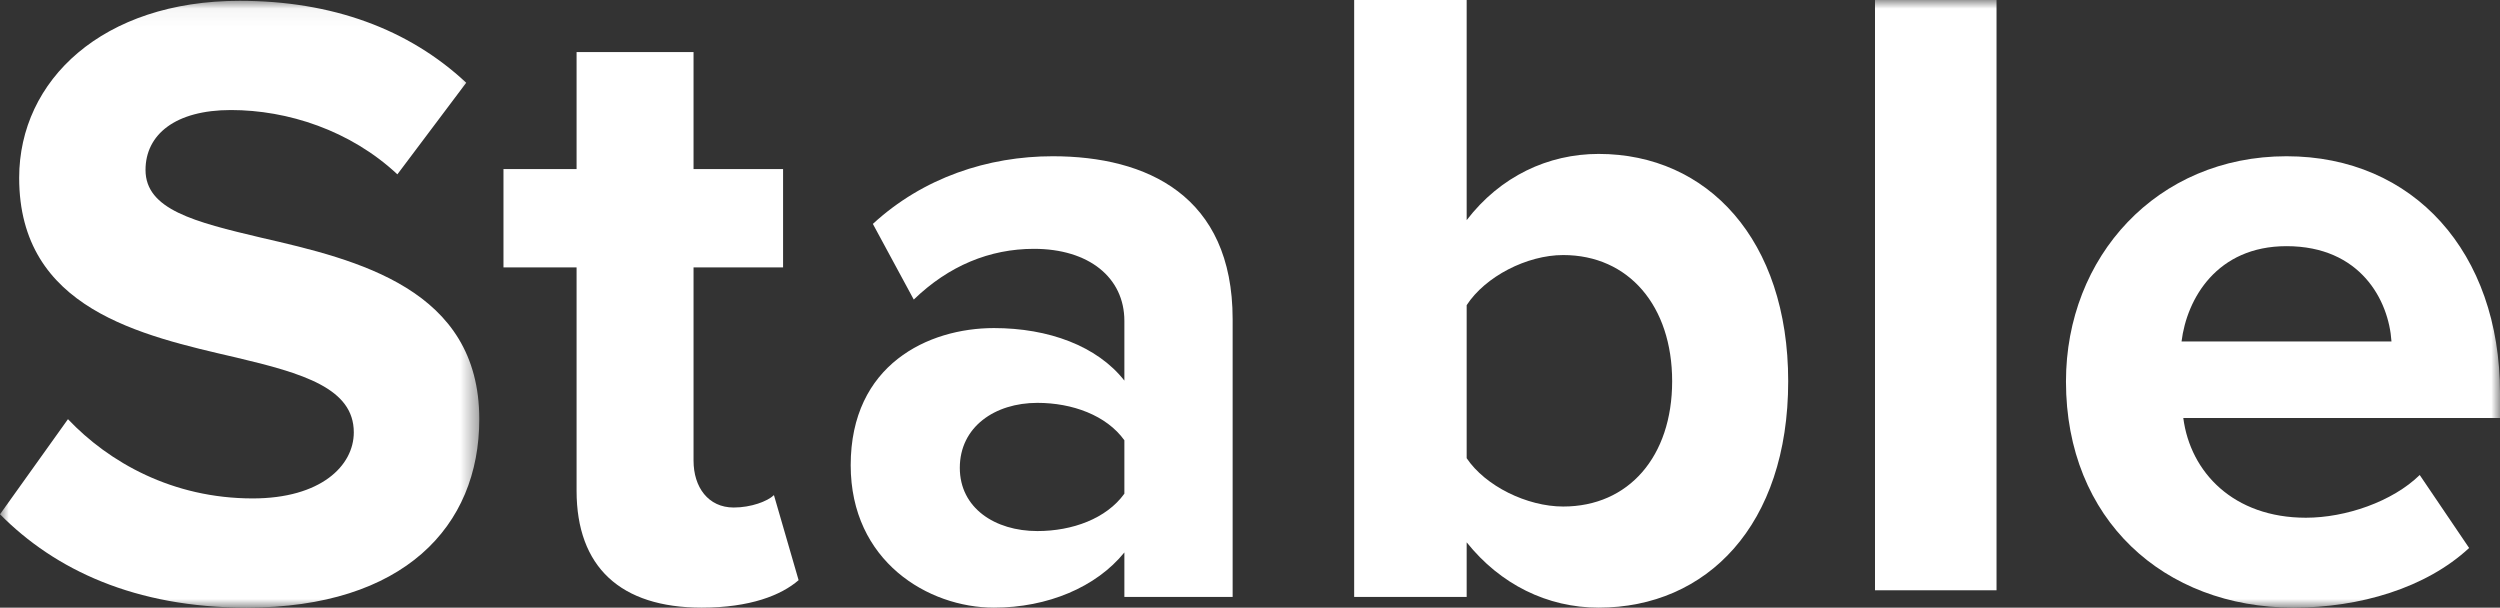 <?xml version="1.0" encoding="UTF-8"?>
<svg width="144px" height="35px" viewBox="0 0 144 35" version="1.1" xmlns="http://www.w3.org/2000/svg" xmlns:xlink="http://www.w3.org/1999/xlink">
    <rect x="0" y="0" width="144" height="35" fill="#333333" stroke="none"/>
    <!-- Generator: Sketch 51.1 (57501) - http://www.bohemiancoding.com/sketch -->
    <title>Group 13</title>
    <desc>Created with Sketch.</desc>
    <defs>
        <polygon id="path-1" points="7.36842105e-05 0.048 27.607 0.048 27.607 35 7.36842105e-05 35"></polygon>
        <polygon id="path-3" points="0 35 144 35 144 0 0 0"></polygon>
    </defs>
    <g id="Symbols" stroke="none" stroke-width="1" fill="none" fill-rule="evenodd">
        <g id="LOGO" transform="translate(-4, -7)">
            <g id="Group-13" transform="translate(4, 7)">
                <g id="Group-3">
                    <mask id="mask-2" fill="white">
                        <use xlink:href="#path-1"></use>
                    </mask>
                    <g id="Clip-2"></g>
                    <path d="M3.915,24.144 C6.274,26.629 9.939,28.709 14.556,28.709 C18.472,28.709 20.379,26.832 20.379,24.904 C20.379,22.368 17.468,21.507 13.603,20.593 C8.132,19.324 1.104,17.803 1.104,10.245 C1.104,4.613 5.923,0.047 13.803,0.047 C19.124,0.047 23.541,1.671 26.854,4.766 L22.889,10.042 C20.178,7.505 16.564,6.338 13.302,6.338 C10.089,6.338 8.382,7.758 8.382,9.788 C8.382,12.07 11.193,12.781 15.059,13.694 C20.58,14.962 27.607,16.636 27.607,24.144 C27.607,30.333 23.241,35 14.205,35 C7.78,35 3.163,32.818 7.36842105e-05,29.622 L3.915,24.144 Z" id="Fill-1" fill="#FFFFFF" mask="url(#mask-2)"></path>
                </g>
                <path d="M33.211,28.263 L33.211,15.402 L29,15.402 L29,9.737 L33.211,9.737 L33.211,3 L39.948,3 L39.948,9.737 L45.105,9.737 L45.105,15.402 L39.948,15.402 L39.948,26.529 C39.948,28.06 40.79,29.233 42.263,29.233 C43.263,29.233 44.211,28.875 44.579,28.519 L46,33.418 C45,34.285 43.21,35 40.421,35 C35.737,35 33.211,32.653 33.211,28.263" id="Fill-4" fill="#FFFFFF"></path>
                <path d="M64.764,25.359 C63.732,23.923 61.768,23.205 59.754,23.205 C57.3,23.205 55.285,24.59 55.285,26.948 C55.285,29.256 57.3,30.589 59.754,30.589 C61.768,30.589 63.732,29.872 64.764,28.435 L64.764,25.359 Z M64.764,31.821 C63.143,33.82 60.344,35 57.25,35 C53.469,35 49,32.334 49,26.795 C49,21 53.469,18.897 57.25,18.897 C60.393,18.897 63.192,19.923 64.764,21.923 L64.764,18.487 C64.764,15.974 62.701,14.333 59.558,14.333 C57.005,14.333 54.647,15.307 52.633,17.255 L50.277,12.897 C53.174,10.23 56.907,9 60.639,9 C66.04,9 71,11.256 71,18.384 L71,34.385 L64.764,34.385 L64.764,31.821 Z" id="Fill-6" fill="#FFFFFF"></path>
                <path d="M90.041,29.176 C93.817,29.176 96.316,26.289 96.316,21.959 C96.316,17.629 93.817,14.691 90.041,14.691 C87.95,14.691 85.551,15.928 84.48,17.577 L84.48,26.392 C85.551,27.991 87.95,29.176 90.041,29.176 Z M78,0 L84.48,0 L84.48,12.68 C86.419,10.154 89.174,8.866 92.082,8.866 C98.357,8.866 103,13.814 103,21.959 C103,30.259 98.306,35 92.082,35 C89.122,35 86.419,33.661 84.48,31.238 L84.48,34.383 L78,34.383 L78,0 Z" id="Fill-8" fill="#FFFFFF"></path>
                <mask id="mask-4" fill="white">
                    <use xlink:href="#path-3"></use>
                </mask>
                <g id="Clip-11"></g>
                <polygon id="Fill-10" fill="#FFFFFF" mask="url(#mask-4)" points="108 34 115 34 115 0 108 0"></polygon>
                <path d="M125.657,19.667 L137.749,19.667 C137.597,17.308 135.972,14.179 131.703,14.179 C127.689,14.179 125.962,17.205 125.657,19.667 M131.703,9 C139.02,9 144,14.538 144,22.641 L144,24.077 L125.758,24.077 C126.164,27.206 128.654,29.821 132.82,29.821 C135.107,29.821 137.801,28.898 139.376,27.36 L142.222,31.564 C139.732,33.872 135.921,35 132.109,35 C124.64,35 119,29.924 119,21.975 C119,14.795 124.234,9 131.703,9" id="Fill-12" fill="#FFFFFF" mask="url(#mask-4)"></path>
            </g>
        </g>
    </g>
</svg>